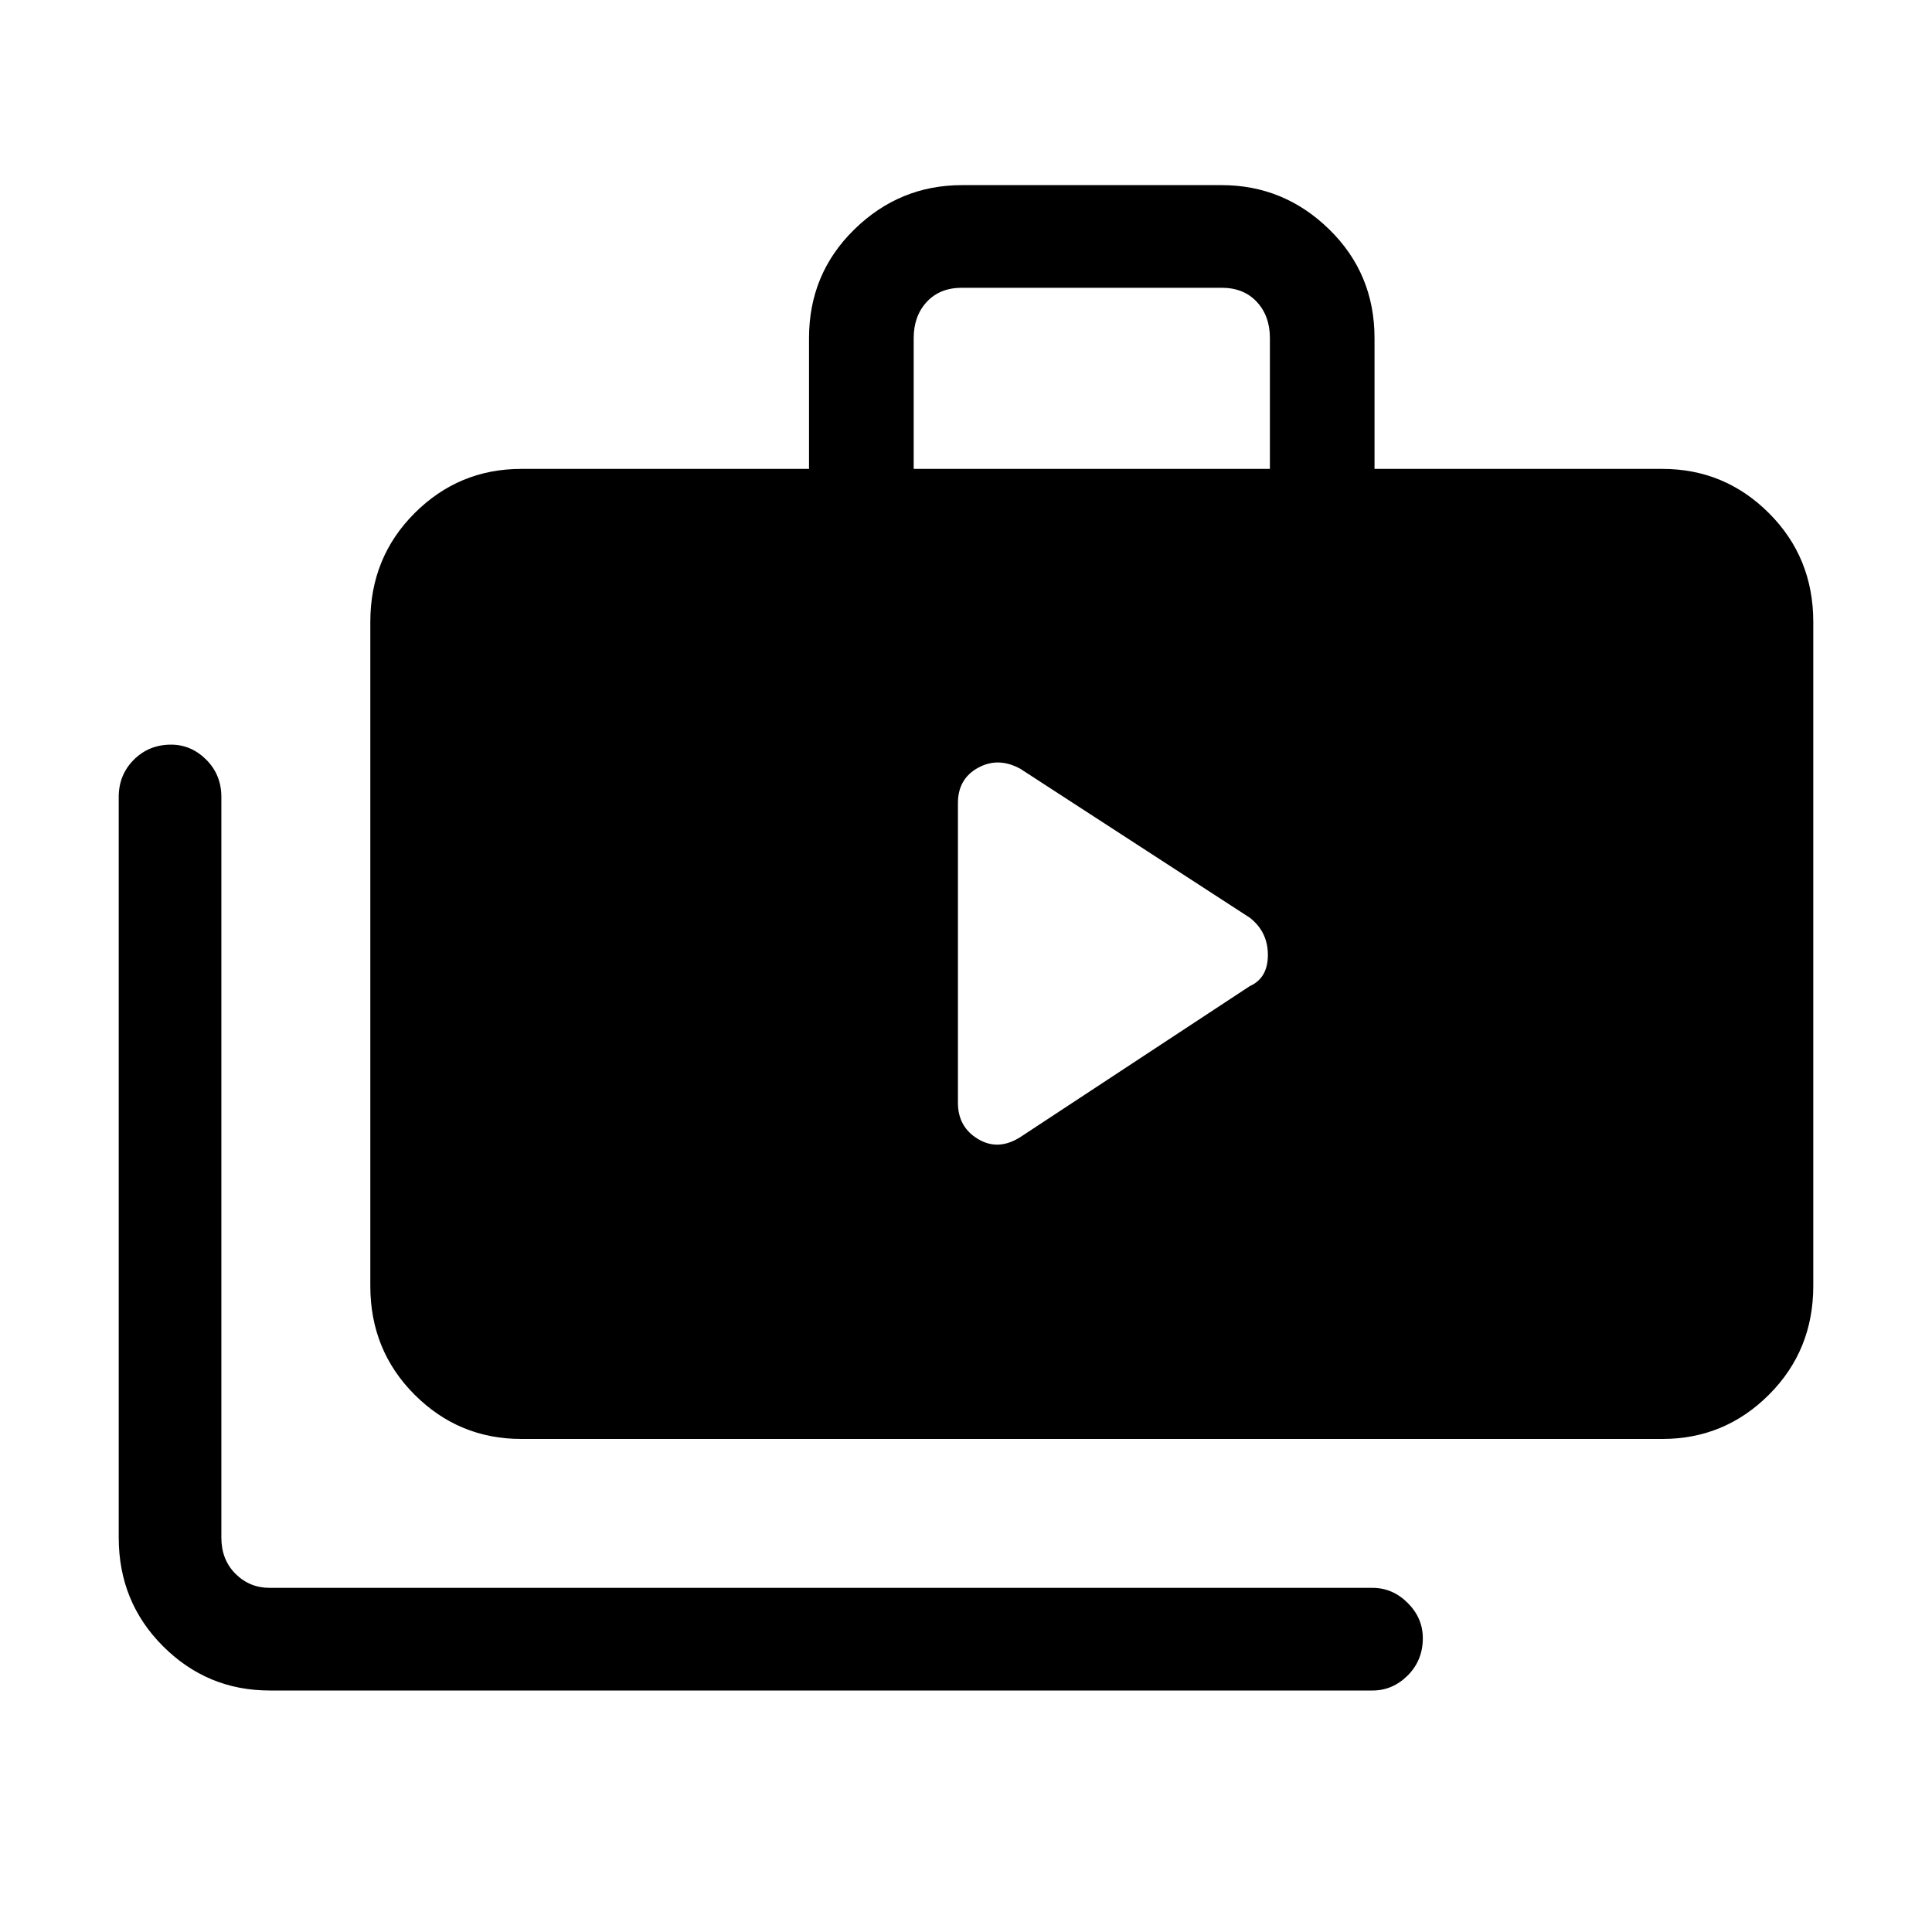 <svg xmlns="http://www.w3.org/2000/svg" height="40" width="40"><path d="M19.833 22.833Q19.833 23.333 20.25 23.583Q20.667 23.833 21.125 23.542L25.875 20.417Q26.25 20.25 26.25 19.771Q26.25 19.292 25.875 19L21.125 15.917Q20.667 15.667 20.25 15.896Q19.833 16.125 19.833 16.625ZM5.583 35Q4.292 35 3.375 34.083Q2.458 33.167 2.458 31.833V16.5Q2.458 16.042 2.771 15.729Q3.083 15.417 3.542 15.417Q3.958 15.417 4.271 15.729Q4.583 16.042 4.583 16.5V31.833Q4.583 32.292 4.875 32.583Q5.167 32.875 5.583 32.875H28.417Q28.833 32.875 29.146 33.188Q29.458 33.5 29.458 33.917Q29.458 34.375 29.146 34.688Q28.833 35 28.417 35ZM10.792 29.792Q9.5 29.792 8.583 28.875Q7.667 27.958 7.667 26.625V12.875Q7.667 11.542 8.583 10.625Q9.5 9.708 10.792 9.708H16.75V7Q16.75 5.667 17.688 4.75Q18.625 3.833 19.917 3.833H25.292Q26.583 3.833 27.521 4.75Q28.458 5.667 28.458 7V9.708H34.417Q35.708 9.708 36.625 10.625Q37.542 11.542 37.542 12.875V26.625Q37.542 27.958 36.625 28.875Q35.708 29.792 34.417 29.792ZM18.917 9.708H26.292V7Q26.292 6.542 26.021 6.25Q25.75 5.958 25.292 5.958H19.917Q19.458 5.958 19.188 6.25Q18.917 6.542 18.917 7Z"/></svg>